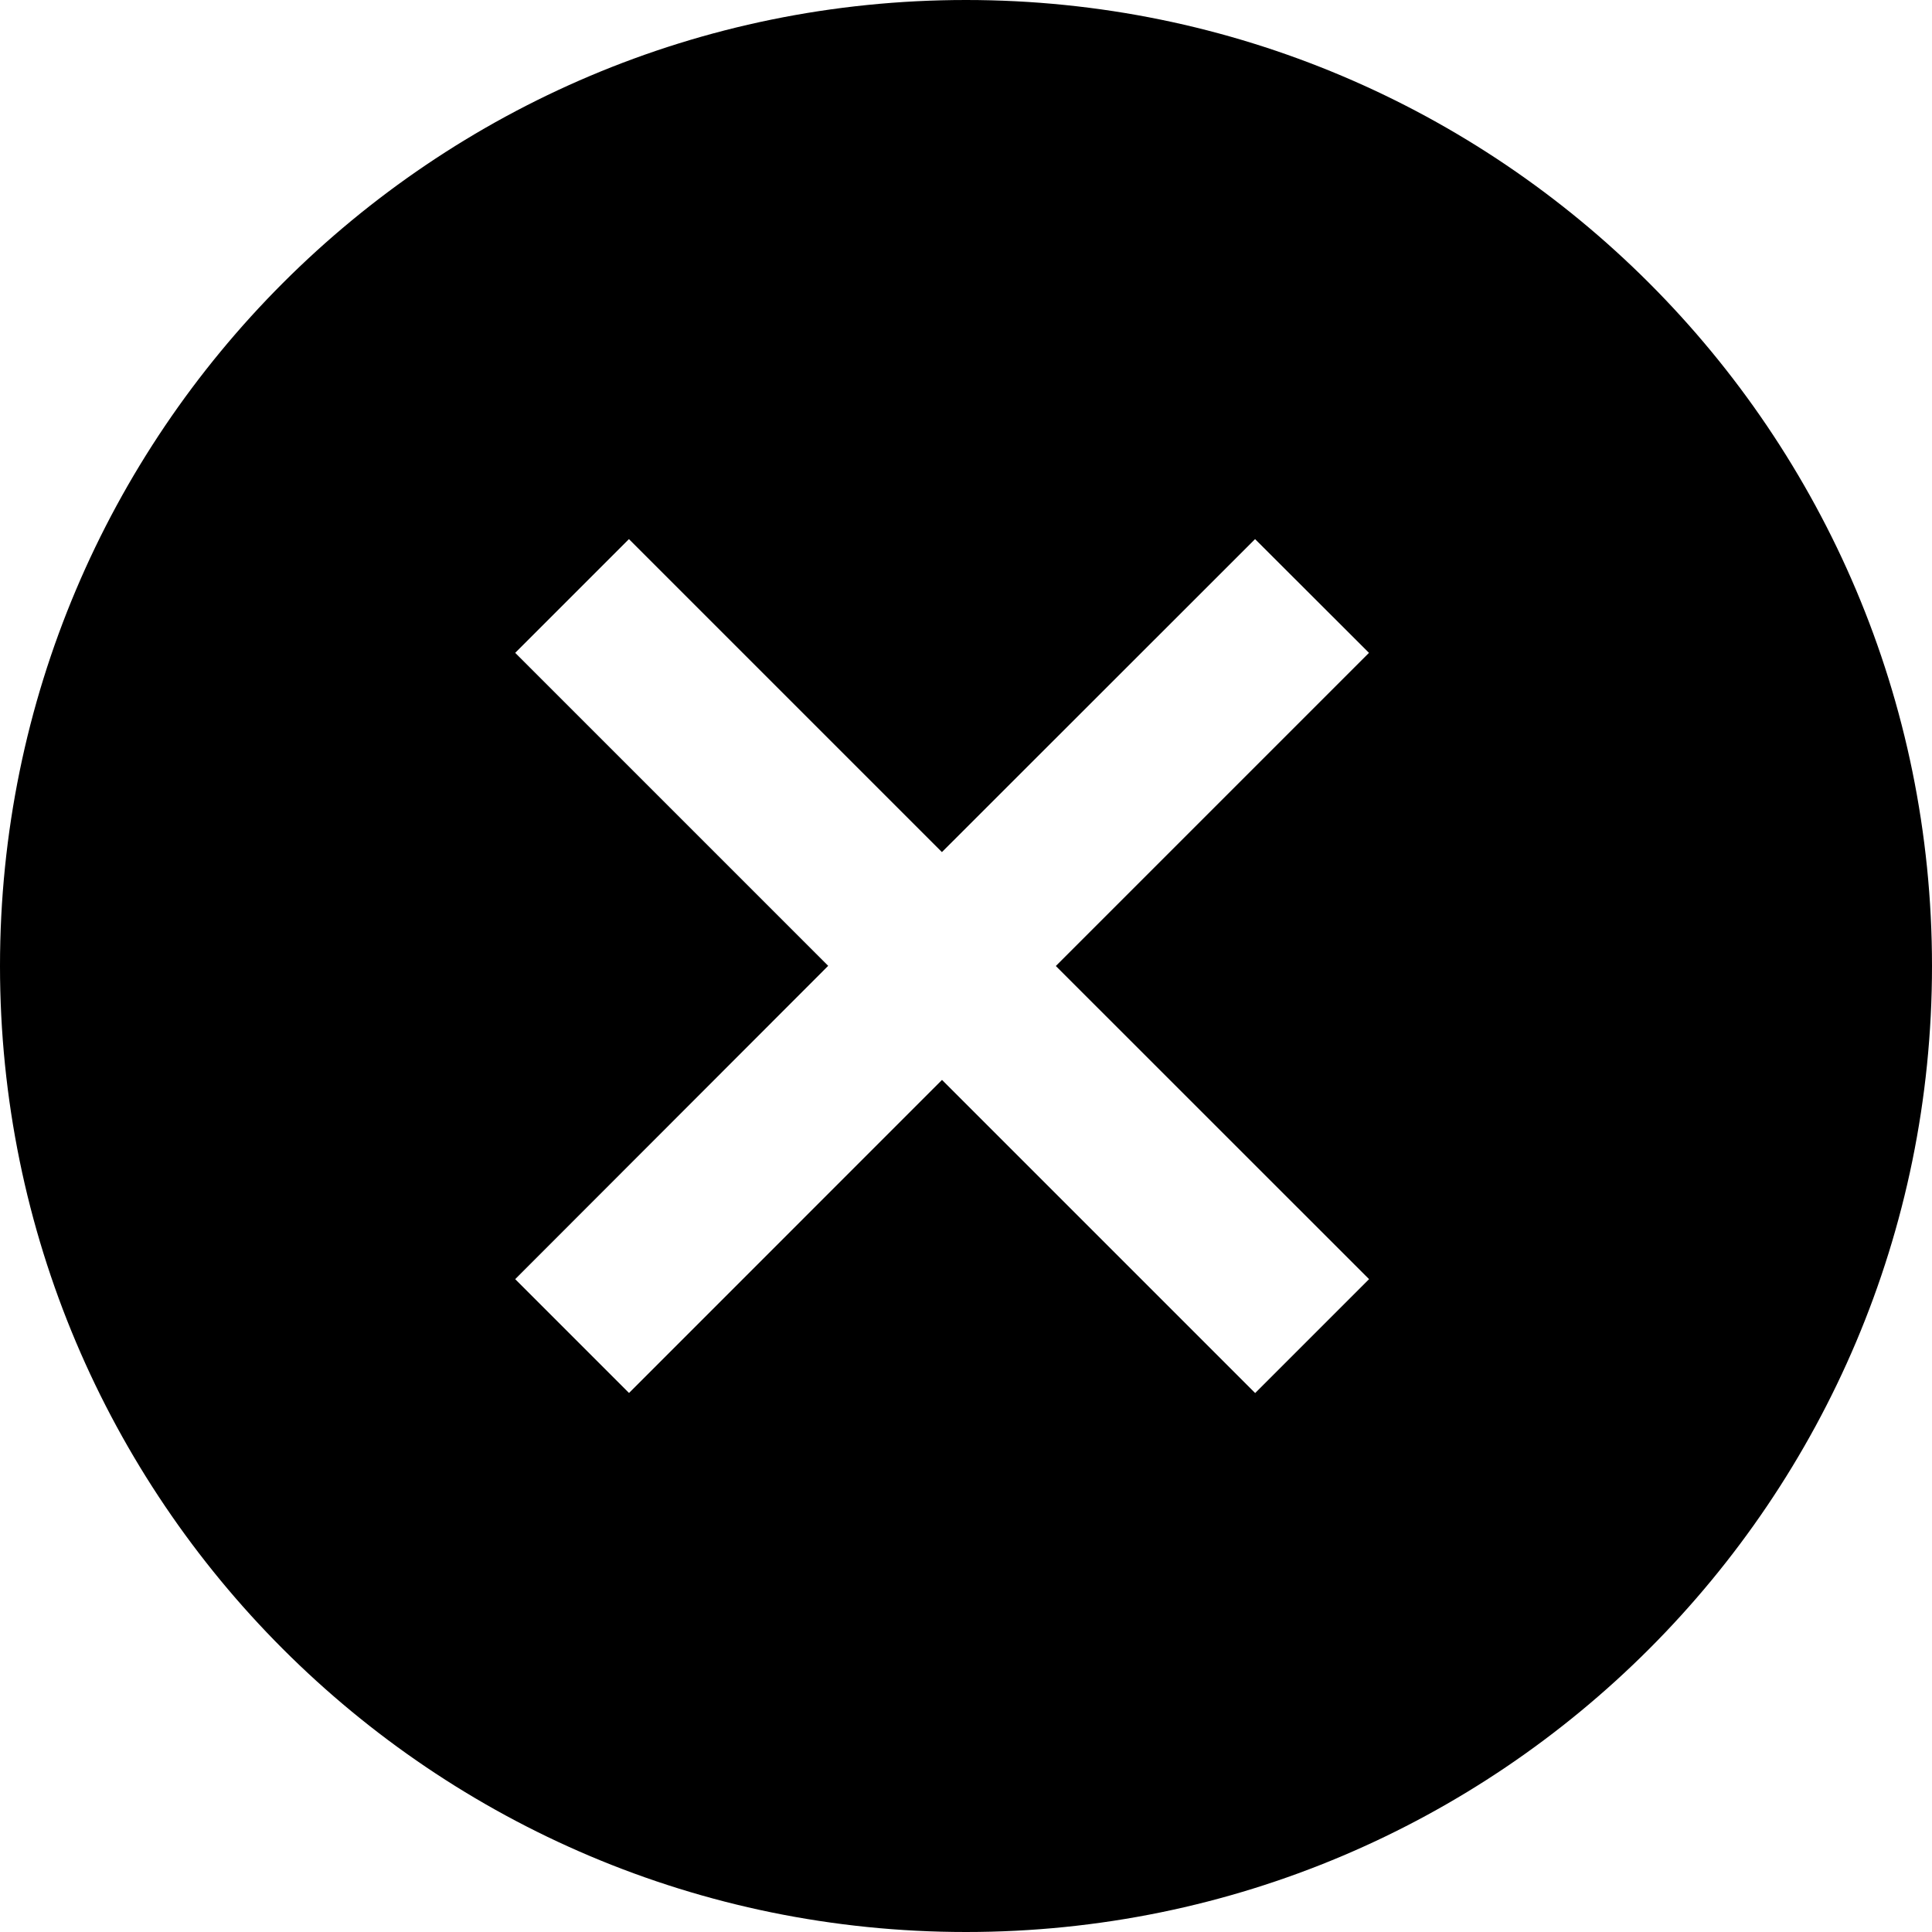 <svg class="icon"  viewBox="0 0 1024 1024" version="1.1" xmlns="http://www.w3.org/2000/svg"><path d="M512 0c282.752 0 512 229.248 512 512s-229.248 512-512 512S0 794.752 0 512 229.248 0 512 0z m153.216 285.739l-165.973 165.888-165.888-165.888L273.067 346.027l165.888 165.888L273.067 677.973l60.331 60.331 165.888-165.931 165.973 165.973 60.373-60.373L559.616 512l165.973-165.973-60.373-60.288z"  /></svg>